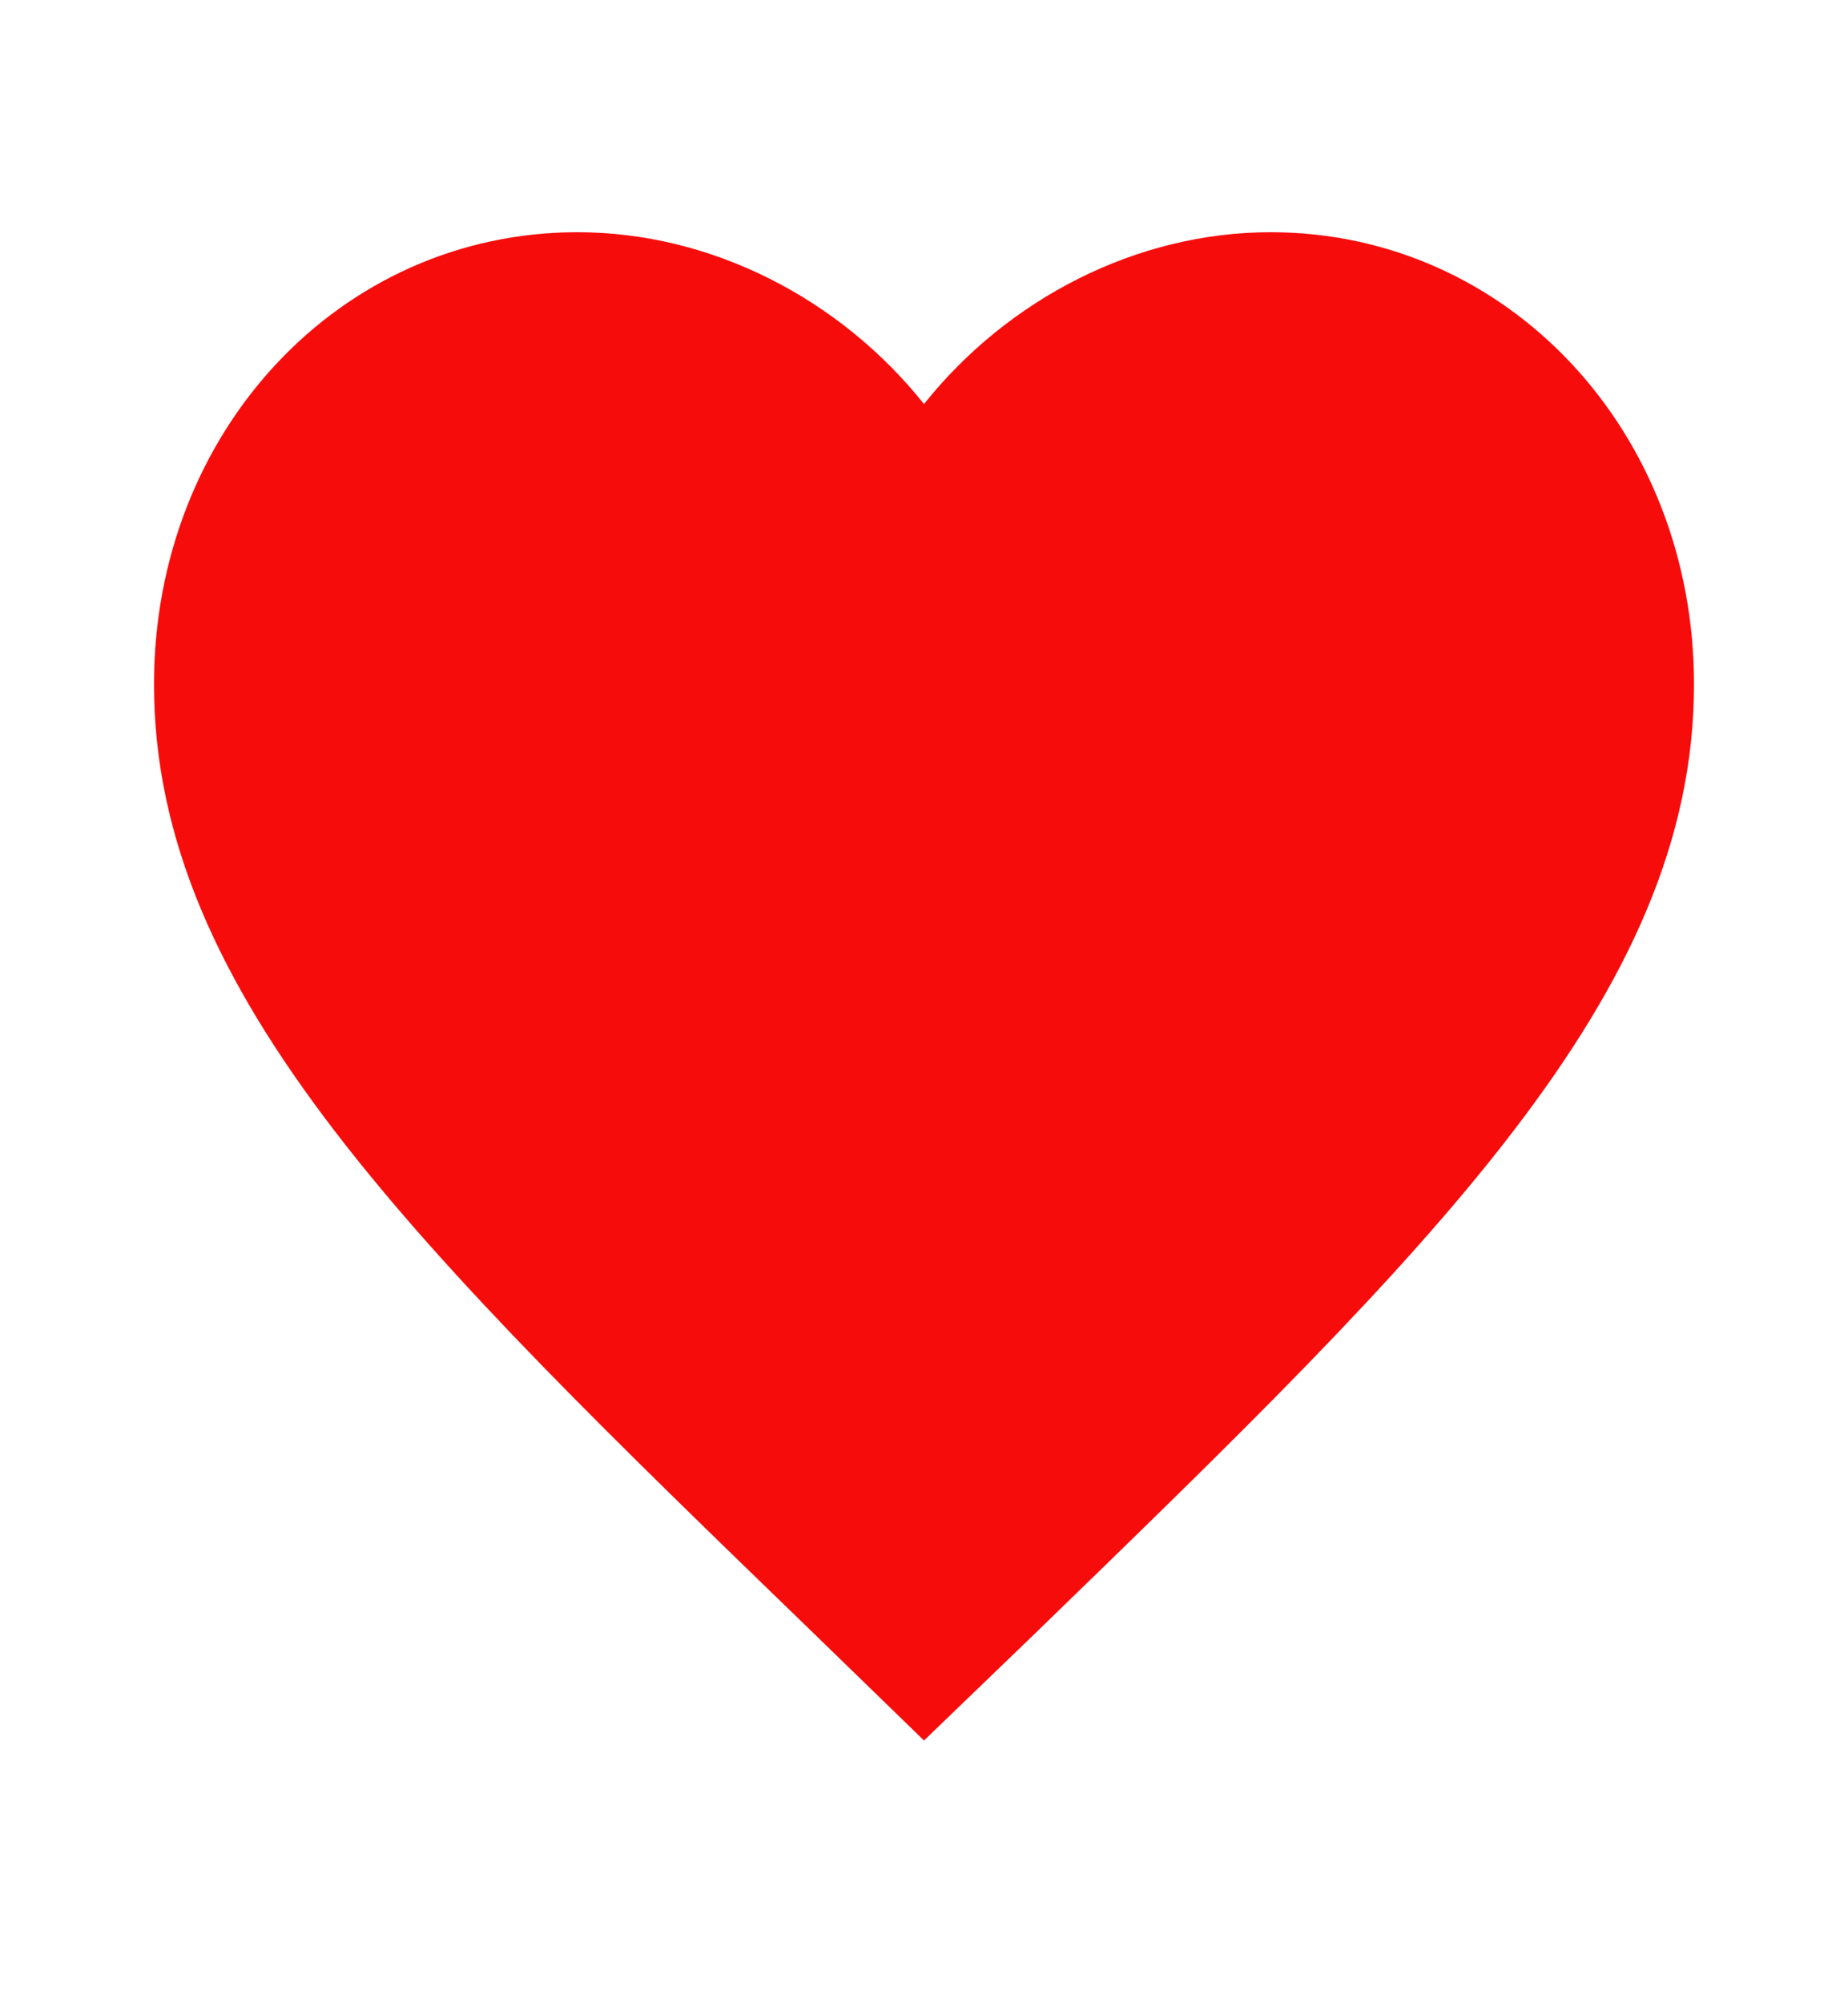 <svg width="24" height="26" viewBox="0 0 24 26" fill="none" xmlns="http://www.w3.org/2000/svg">
<path d="M12 22.59L10.55 21.182C5.4 16.2 2 12.914 2 8.881C2 5.596 4.42 3.014 7.5 3.014C9.24 3.014 10.91 3.878 12 5.244C13.09 3.878 14.76 3.014 16.5 3.014C19.58 3.014 22 5.596 22 8.881C22 12.914 18.6 16.2 13.45 21.193L12 22.59Z" fill="#F70C0C"/>
</svg>
